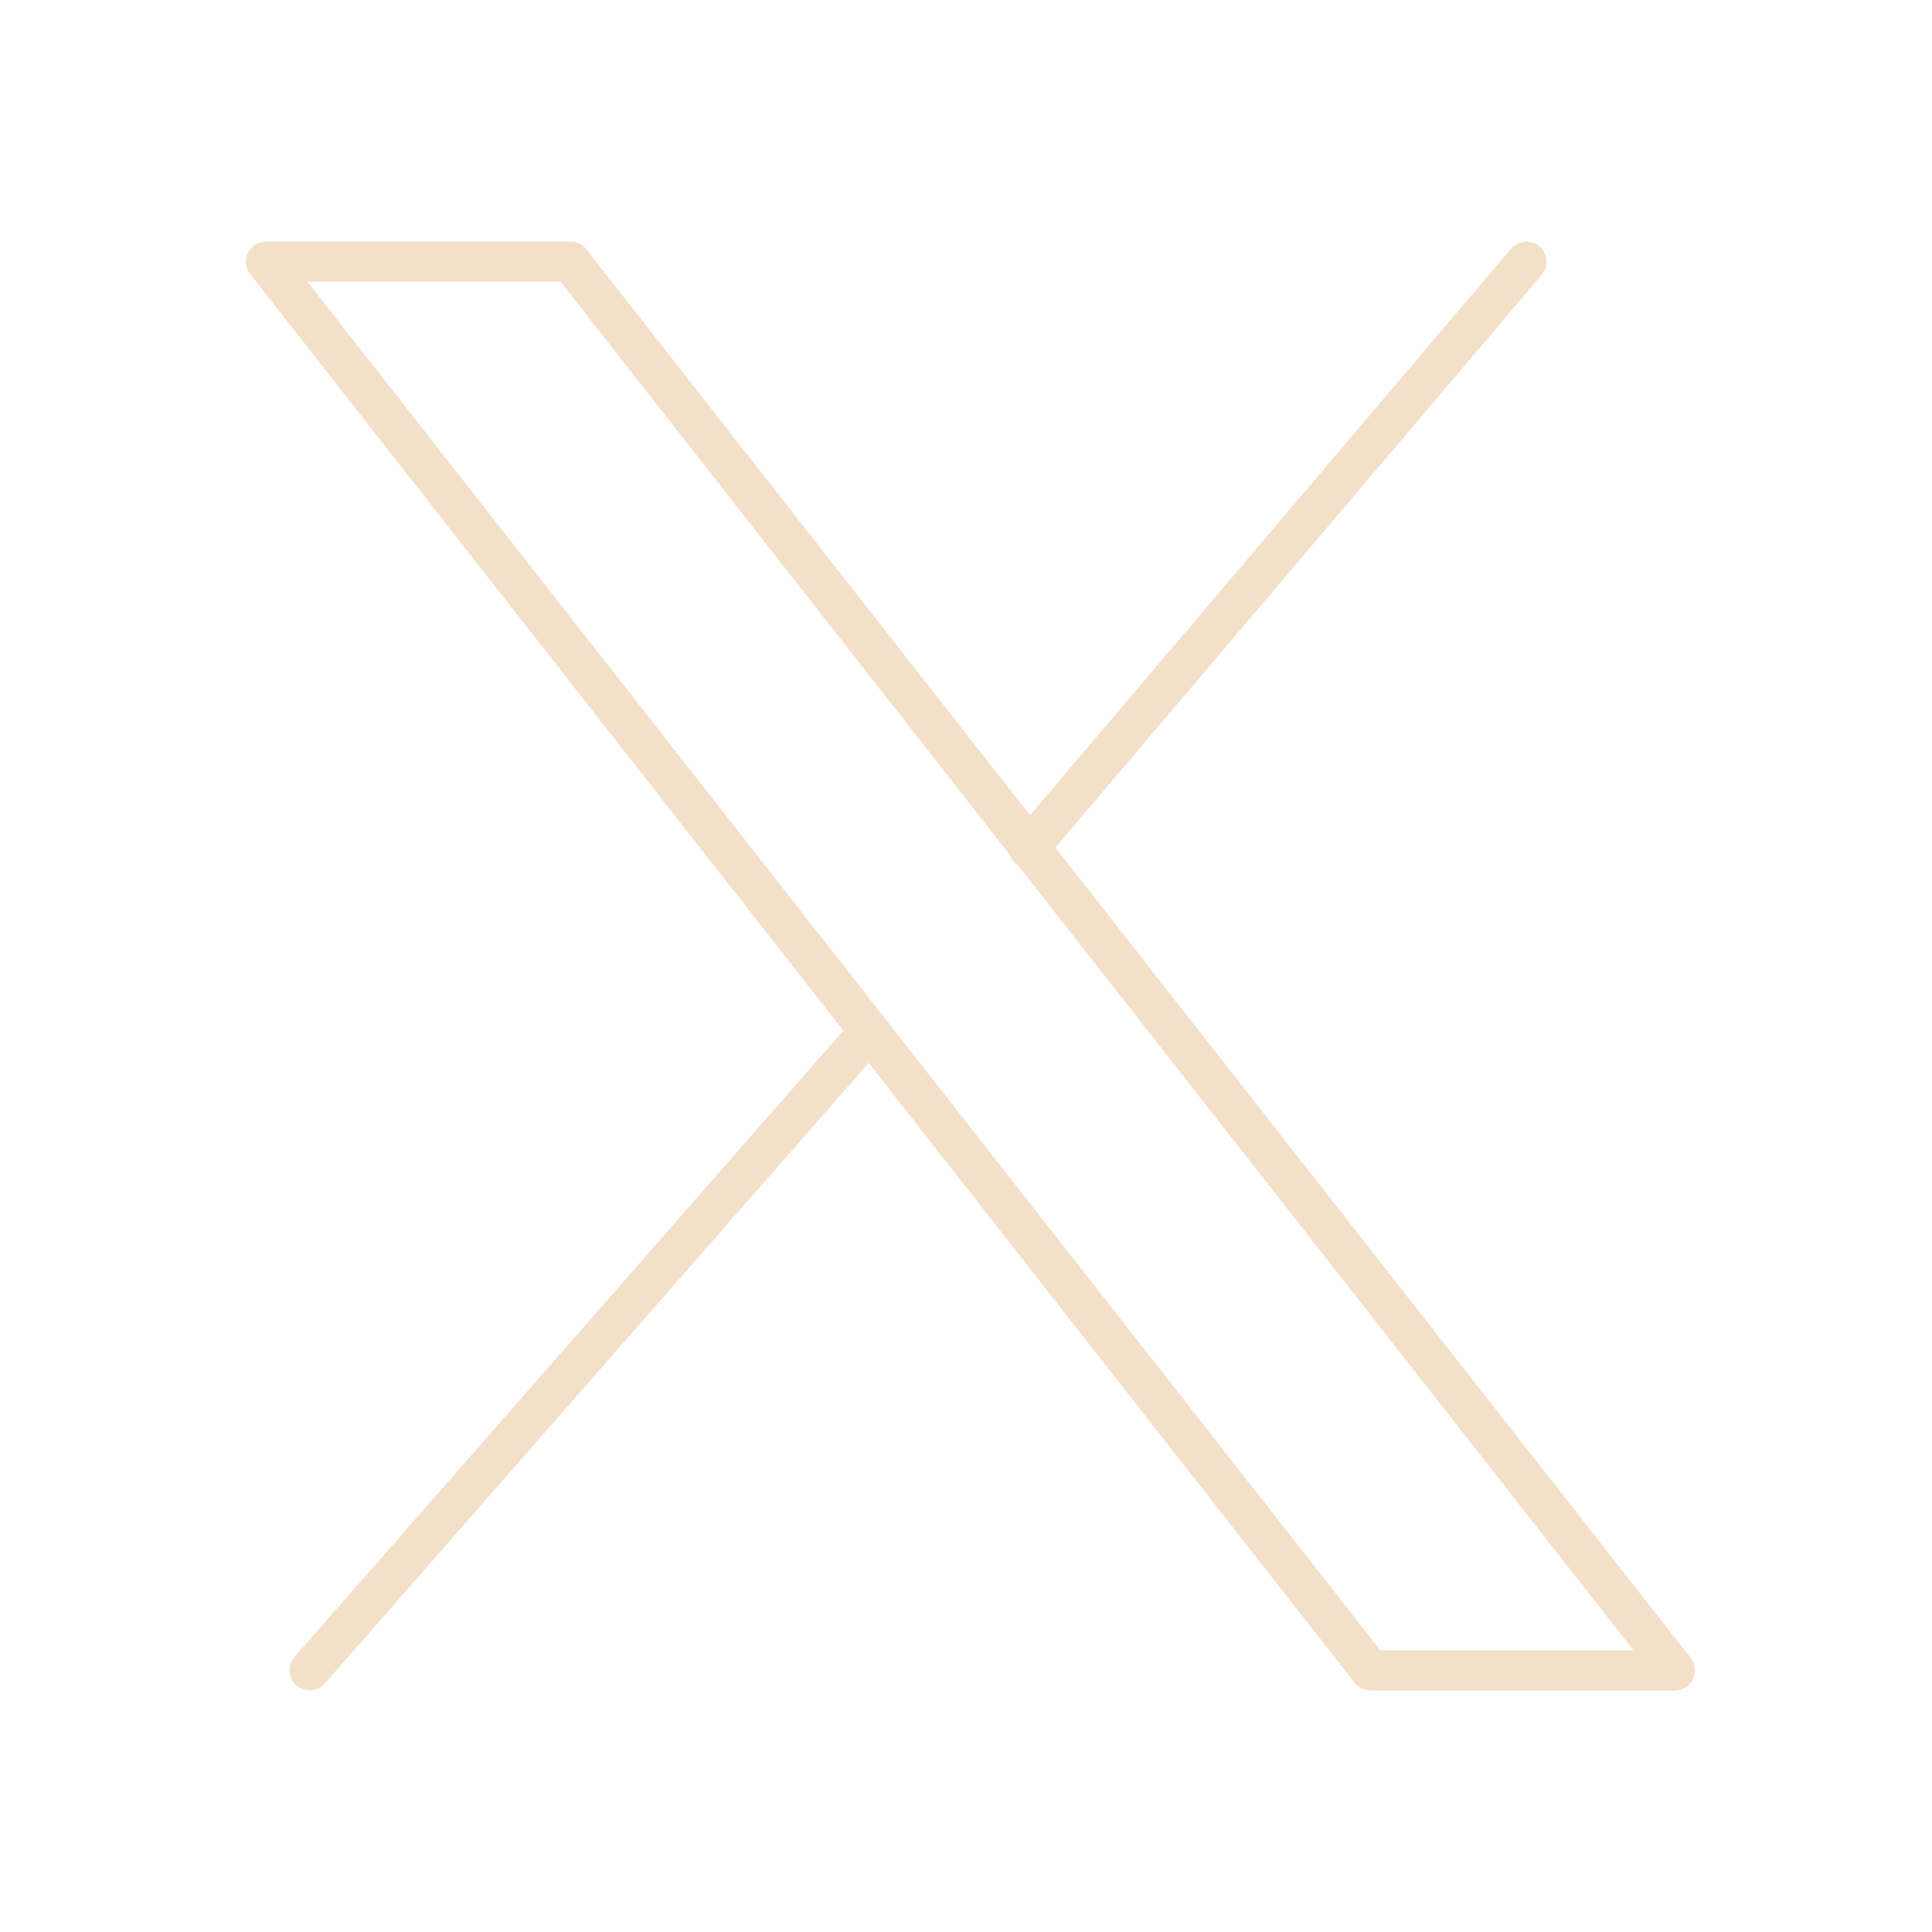 <svg width="48" height="48" viewBox="0 0 48 48" fill="none" xmlns="http://www.w3.org/2000/svg">
<path d="M21.604 25.622L7.693 41.498M37.924 6.502L25.554 21.07M6.61 6.5L34.05 41.5H41.61L14.171 6.5H6.61Z" stroke="#F4DFC8" stroke-linecap="round" stroke-linejoin="round"/>
</svg>
